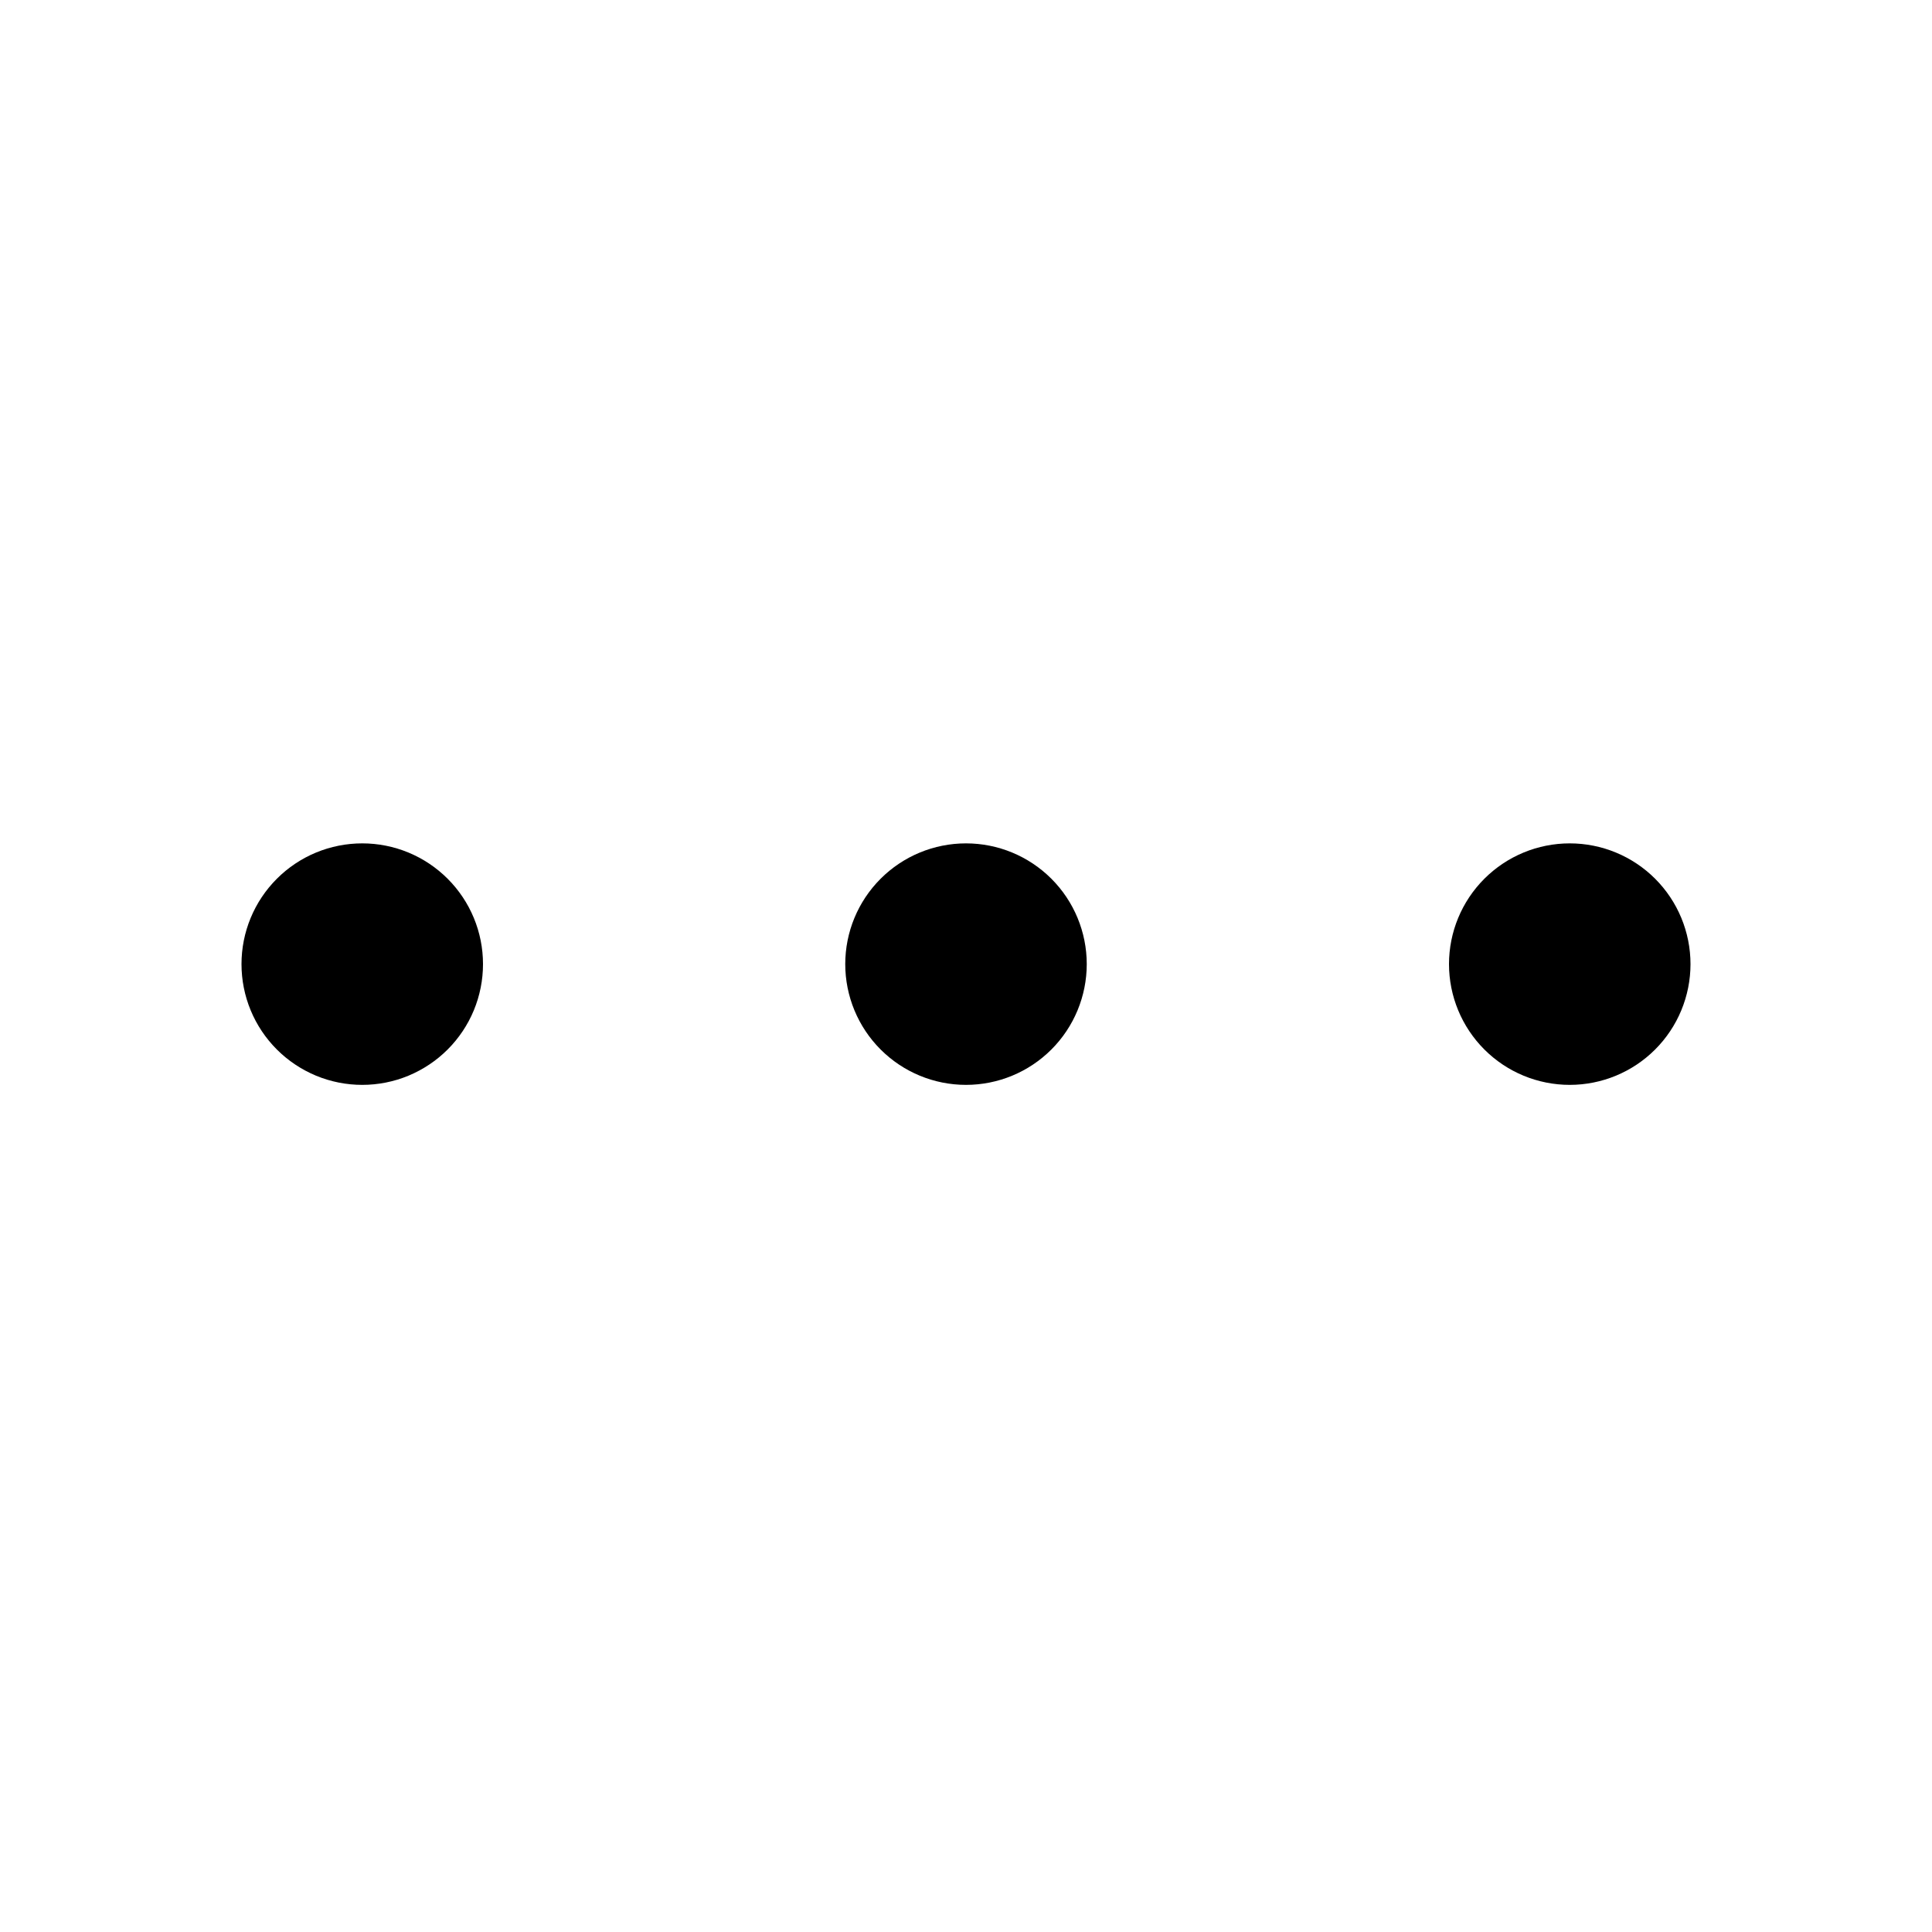 <svg width="36" height="36" viewBox="0 0 36 36" xmlns="http://www.w3.org/2000/svg">
    <path d="M4.5 17.965C4.5 18.26 4.558 18.553 4.671 18.826C4.784 19.099 4.95 19.347 5.159 19.556C5.368 19.765 5.616 19.93 5.889 20.044C6.162 20.157 6.455 20.215 6.75 20.215C7.045 20.215 7.338 20.157 7.611 20.044C7.884 19.93 8.132 19.765 8.341 19.556C8.55 19.347 8.716 19.099 8.829 18.826C8.942 18.553 9 18.26 9 17.965C9 17.669 8.942 17.377 8.829 17.104C8.716 16.831 8.55 16.583 8.341 16.374C8.132 16.165 7.884 15.999 7.611 15.886C7.338 15.773 7.045 15.715 6.75 15.715C6.455 15.715 6.162 15.773 5.889 15.886C5.616 15.999 5.368 16.165 5.159 16.374C4.95 16.583 4.784 16.831 4.671 17.104C4.558 17.377 4.5 17.669 4.5 17.965ZM15.75 17.965C15.75 18.561 15.987 19.134 16.409 19.556C16.831 19.978 17.403 20.215 18 20.215C18.597 20.215 19.169 19.978 19.591 19.556C20.013 19.134 20.25 18.561 20.25 17.965C20.25 17.368 20.013 16.796 19.591 16.374C19.169 15.952 18.597 15.715 18 15.715C17.403 15.715 16.831 15.952 16.409 16.374C15.987 16.796 15.75 17.368 15.75 17.965ZM27 17.965C27 18.561 27.237 19.134 27.659 19.556C28.081 19.978 28.653 20.215 29.25 20.215C29.847 20.215 30.419 19.978 30.841 19.556C31.263 19.134 31.5 18.561 31.5 17.965C31.5 17.368 31.263 16.796 30.841 16.374C30.419 15.952 29.847 15.715 29.25 15.715C28.653 15.715 28.081 15.952 27.659 16.374C27.237 16.796 27 17.368 27 17.965Z" />
</svg>
